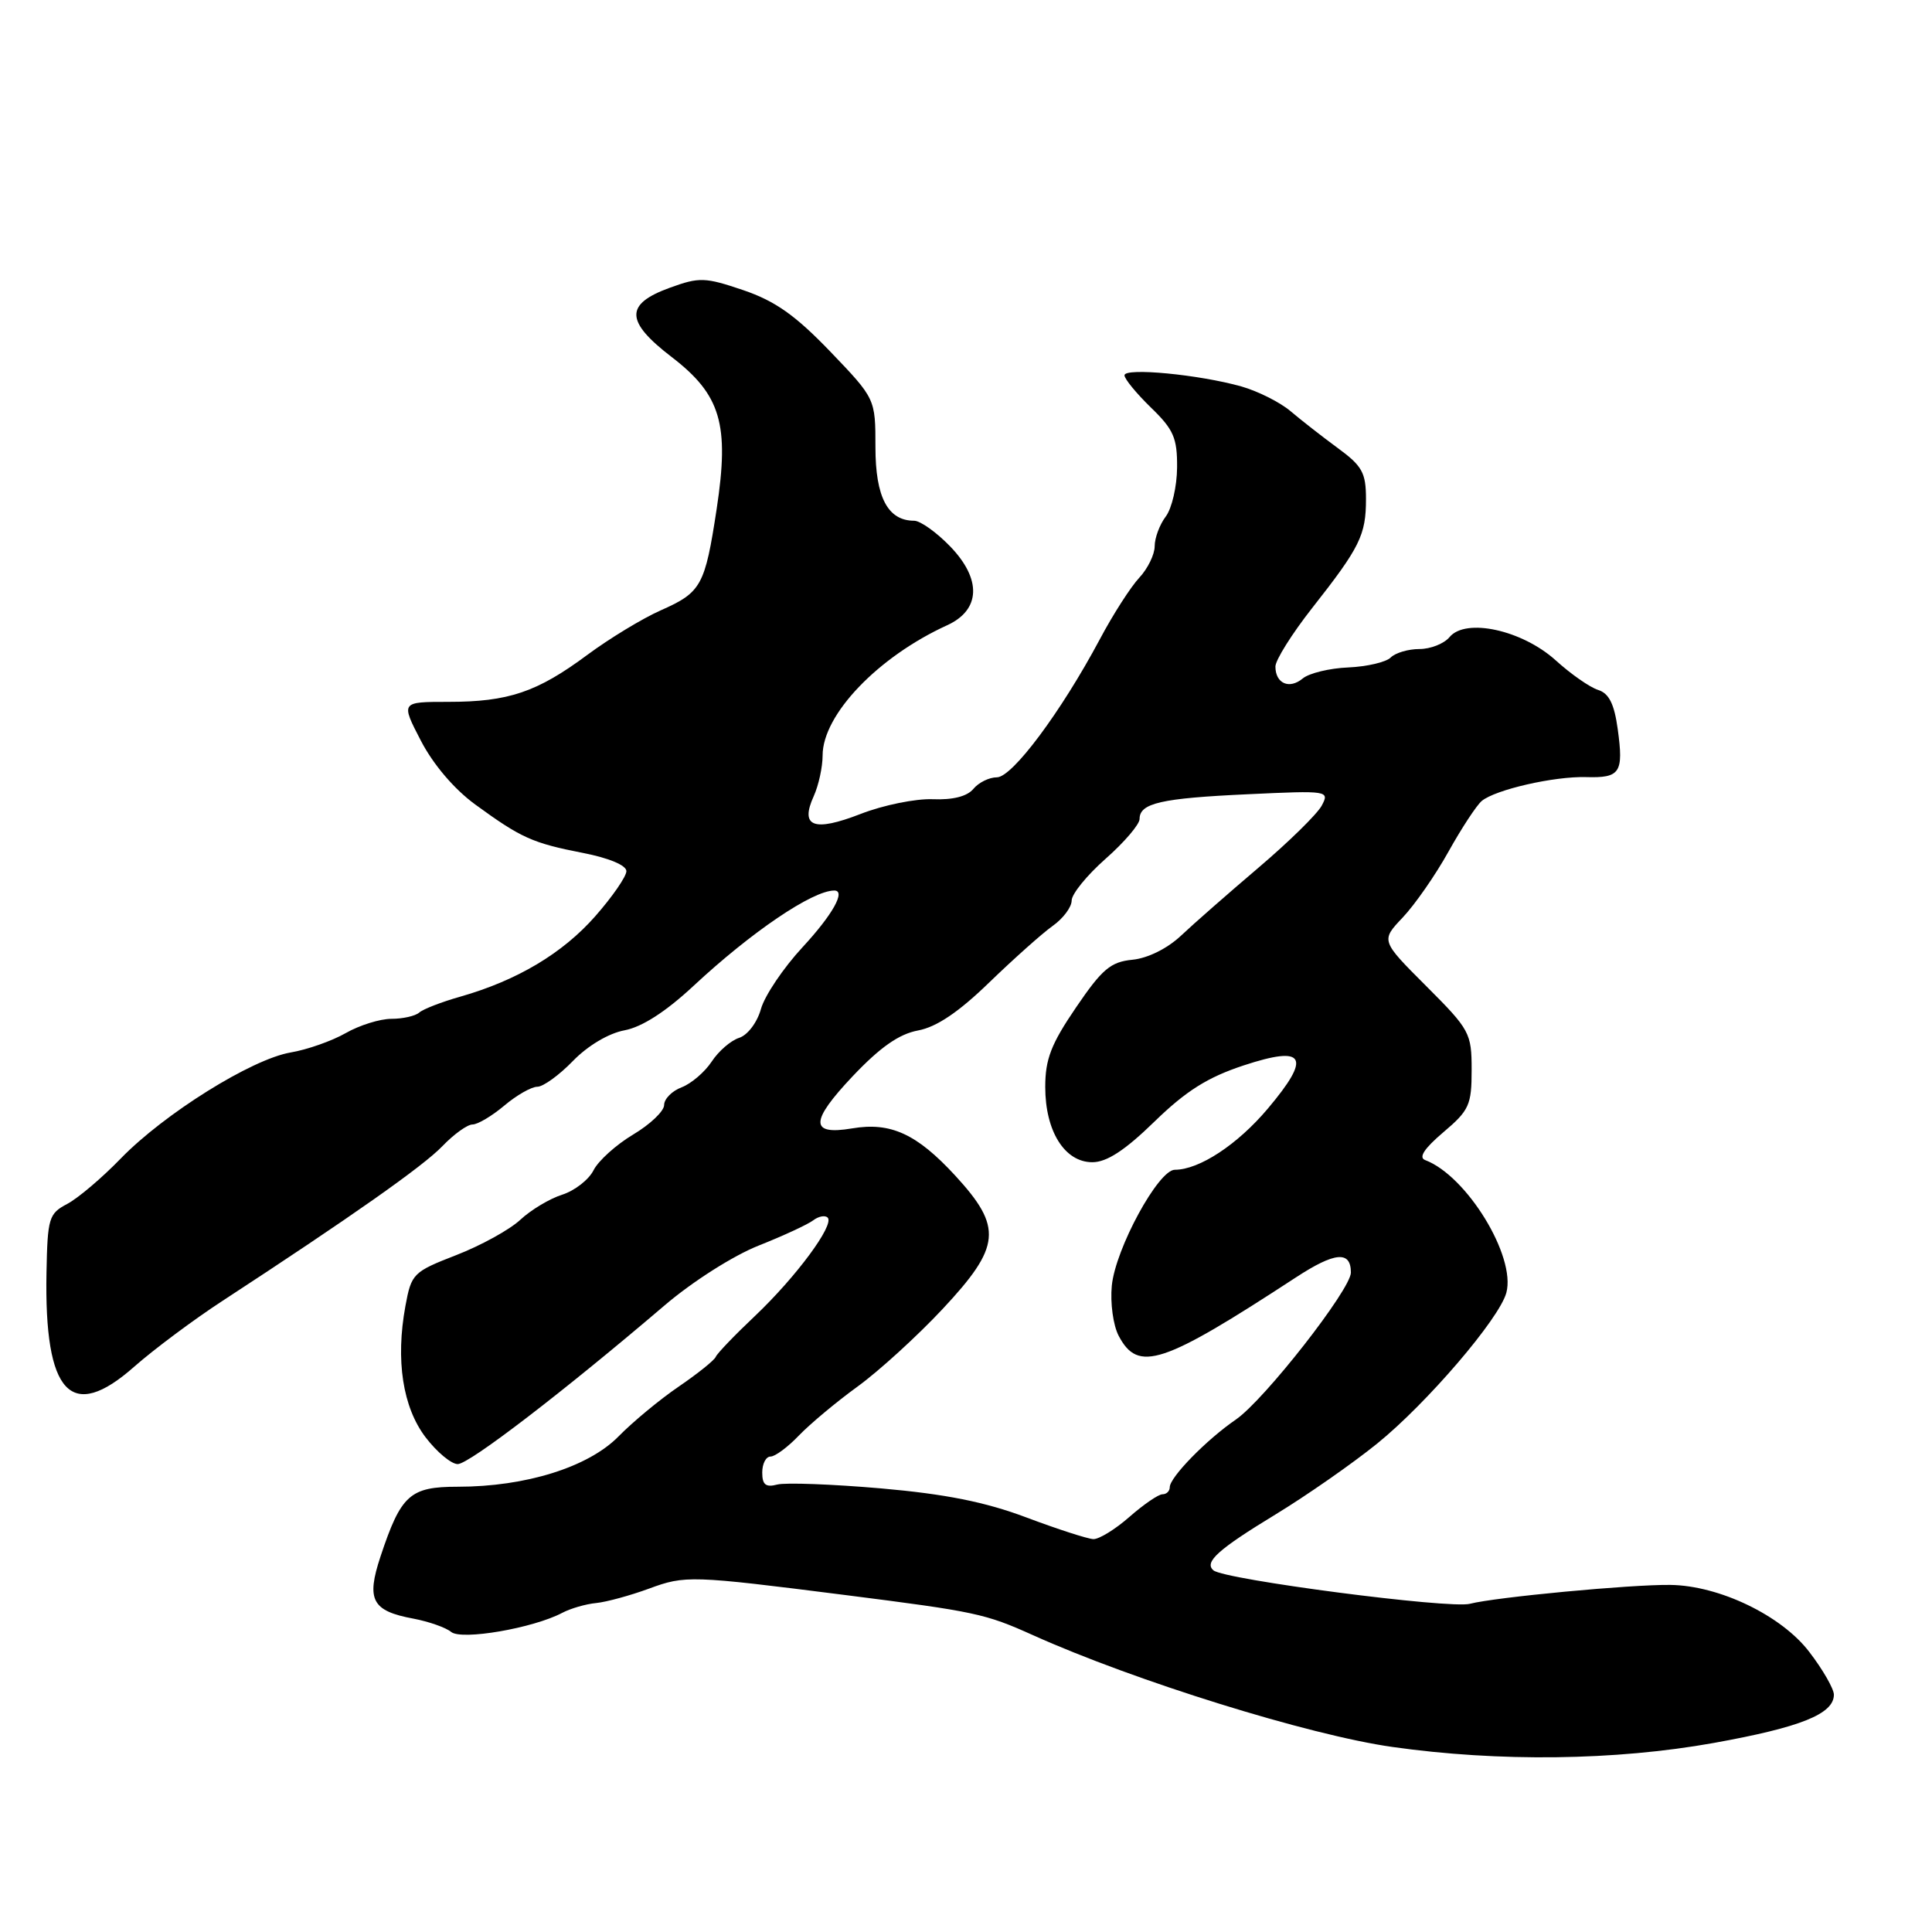 <?xml version="1.0" encoding="UTF-8" standalone="no"?>
<!DOCTYPE svg PUBLIC "-//W3C//DTD SVG 1.1//EN" "http://www.w3.org/Graphics/SVG/1.1/DTD/svg11.dtd" >
<svg xmlns="http://www.w3.org/2000/svg" xmlns:xlink="http://www.w3.org/1999/xlink" version="1.1" viewBox="0 0 256 256">
 <g >
 <path fill="currentColor"
d=" M 227.08 230.95 C 238.62 228.87 243.00 227.11 243.00 224.55 C 243.00 223.79 241.54 221.23 239.74 218.89 C 236.07 214.07 227.82 210.09 221.32 210.01 C 216.10 209.94 198.13 211.64 194.77 212.51 C 192.11 213.21 162.24 209.31 160.79 208.08 C 159.51 207.00 161.39 205.31 169.00 200.68 C 173.12 198.17 179.18 193.95 182.47 191.29 C 189.06 185.96 198.68 174.73 199.60 171.29 C 200.89 166.48 194.36 155.80 188.85 153.72 C 187.93 153.38 188.71 152.19 191.25 150.03 C 194.68 147.13 195.00 146.41 195.00 141.77 C 195.00 136.88 194.76 136.44 188.98 130.66 C 182.96 124.64 182.96 124.64 185.87 121.57 C 187.47 119.88 190.21 115.95 191.94 112.83 C 193.68 109.71 195.66 106.70 196.34 106.13 C 198.15 104.63 205.93 102.85 210.17 102.97 C 214.69 103.10 215.15 102.40 214.36 96.63 C 213.90 93.28 213.21 91.88 211.76 91.42 C 210.67 91.08 208.13 89.31 206.13 87.49 C 201.68 83.48 194.21 81.84 192.07 84.42 C 191.35 85.29 189.55 86.00 188.08 86.00 C 186.60 86.00 184.89 86.51 184.28 87.12 C 183.66 87.74 181.13 88.33 178.65 88.44 C 176.18 88.54 173.46 89.20 172.62 89.90 C 170.84 91.38 169.00 90.57 169.00 88.32 C 169.00 87.47 171.18 83.99 173.85 80.59 C 180.21 72.51 181.00 70.90 181.00 66.12 C 181.00 62.63 180.50 61.74 177.25 59.36 C 175.19 57.85 172.38 55.65 171.00 54.48 C 169.62 53.31 166.70 51.84 164.50 51.21 C 158.90 49.63 149.00 48.68 149.00 49.73 C 149.00 50.21 150.58 52.13 152.50 54.00 C 155.51 56.91 156.00 58.03 155.97 61.95 C 155.95 64.45 155.28 67.37 154.47 68.44 C 153.66 69.51 153.00 71.28 153.00 72.38 C 153.00 73.47 152.08 75.35 150.97 76.54 C 149.85 77.73 147.48 81.41 145.72 84.73 C 140.57 94.37 134.13 103.00 132.09 103.00 C 131.07 103.00 129.67 103.69 128.97 104.54 C 128.15 105.53 126.24 106.01 123.60 105.90 C 121.34 105.81 117.04 106.68 114.04 107.85 C 107.81 110.27 105.97 109.56 107.83 105.48 C 108.47 104.06 109.00 101.64 109.00 100.10 C 109.00 94.70 116.34 87.03 125.50 82.85 C 129.95 80.82 130.10 76.73 125.88 72.38 C 124.08 70.52 121.94 69.00 121.13 69.00 C 117.64 69.00 116.00 65.88 116.00 59.26 C 116.00 52.83 116.00 52.83 110.00 46.57 C 105.38 41.77 102.72 39.89 98.50 38.45 C 93.42 36.73 92.68 36.70 88.75 38.13 C 82.77 40.30 82.84 42.58 88.99 47.30 C 95.52 52.31 96.67 56.20 94.96 67.45 C 93.41 77.62 92.93 78.49 87.56 80.87 C 85.14 81.94 80.76 84.60 77.83 86.77 C 71.16 91.72 67.37 93.00 59.40 93.00 C 53.10 93.00 53.10 93.00 55.77 98.15 C 57.41 101.31 60.19 104.57 62.97 106.60 C 69.06 111.04 70.55 111.71 77.25 113.02 C 80.69 113.69 83.00 114.66 83.00 115.43 C 83.00 116.14 81.14 118.83 78.87 121.41 C 74.54 126.33 68.53 129.91 61.00 132.06 C 58.52 132.76 56.07 133.71 55.55 134.17 C 55.03 134.63 53.37 135.00 51.86 135.00 C 50.35 135.00 47.63 135.85 45.81 136.89 C 43.99 137.93 40.70 139.09 38.50 139.46 C 33.32 140.35 21.74 147.59 16.00 153.51 C 13.52 156.07 10.33 158.78 8.90 159.53 C 6.47 160.81 6.30 161.39 6.16 168.61 C 5.85 184.72 9.40 188.52 17.80 181.08 C 20.39 178.80 25.65 174.87 29.50 172.36 C 46.47 161.28 56.09 154.52 58.63 151.86 C 60.14 150.29 61.93 149.00 62.61 149.00 C 63.29 149.00 65.18 147.88 66.82 146.50 C 68.45 145.12 70.42 144.00 71.20 144.00 C 71.97 144.00 74.09 142.47 75.91 140.59 C 77.88 138.56 80.65 136.91 82.76 136.52 C 85.08 136.08 88.23 134.05 91.90 130.63 C 99.58 123.48 107.66 118.00 110.55 118.00 C 112.12 118.00 110.33 121.20 106.35 125.50 C 103.80 128.25 101.32 131.94 100.83 133.69 C 100.33 135.49 99.06 137.16 97.94 137.52 C 96.84 137.87 95.21 139.28 94.30 140.67 C 93.39 142.05 91.60 143.58 90.33 144.07 C 89.05 144.55 88.00 145.61 88.00 146.42 C 88.00 147.23 86.15 148.99 83.90 150.33 C 81.64 151.68 79.28 153.81 78.65 155.06 C 78.02 156.32 76.15 157.77 74.50 158.30 C 72.85 158.82 70.34 160.32 68.93 161.64 C 67.52 162.95 63.70 165.05 60.45 166.31 C 54.74 168.53 54.51 168.76 53.72 173.05 C 52.40 180.24 53.36 186.47 56.40 190.46 C 57.89 192.41 59.80 194.00 60.65 194.00 C 62.16 194.00 74.66 184.41 88.04 172.99 C 91.76 169.81 97.16 166.38 100.54 165.04 C 103.82 163.74 107.07 162.23 107.77 161.69 C 108.47 161.16 109.33 161.00 109.67 161.34 C 110.61 162.28 105.49 169.20 100.03 174.38 C 97.36 176.90 95.02 179.34 94.84 179.79 C 94.65 180.25 92.45 182.01 89.95 183.72 C 87.45 185.42 83.85 188.40 81.95 190.34 C 77.96 194.40 69.66 197.00 60.66 197.00 C 54.31 197.00 53.14 198.06 50.42 206.24 C 48.51 212.00 49.28 213.46 54.79 214.48 C 56.83 214.87 59.08 215.66 59.78 216.24 C 61.16 217.38 70.66 215.74 74.50 213.71 C 75.60 213.13 77.62 212.54 79.00 212.41 C 80.38 212.27 83.52 211.41 86.00 210.50 C 90.80 208.73 91.52 208.75 112.00 211.35 C 129.30 213.55 130.52 213.81 136.88 216.67 C 150.35 222.73 173.44 229.92 184.50 231.48 C 198.61 233.48 214.04 233.29 227.08 230.95 Z  M 136.00 201.07 C 130.55 199.02 125.29 197.97 116.74 197.22 C 110.27 196.66 104.08 196.43 102.99 196.71 C 101.47 197.11 101.00 196.74 101.00 195.12 C 101.00 193.95 101.49 193.00 102.10 193.00 C 102.70 193.00 104.39 191.75 105.85 190.22 C 107.31 188.70 110.81 185.77 113.64 183.72 C 116.46 181.67 121.53 177.05 124.89 173.46 C 132.65 165.16 132.89 162.64 126.56 155.76 C 121.47 150.24 118.01 148.65 112.90 149.52 C 107.29 150.46 107.31 148.61 112.99 142.60 C 116.63 138.76 119.12 137.01 121.66 136.54 C 124.11 136.08 127.04 134.10 131.08 130.18 C 134.31 127.06 138.08 123.69 139.47 122.70 C 140.86 121.72 142.00 120.20 142.00 119.33 C 142.00 118.46 144.03 115.97 146.50 113.79 C 148.97 111.61 151.00 109.24 151.00 108.52 C 151.00 106.42 153.83 105.77 165.36 105.24 C 176.02 104.74 176.19 104.77 175.13 106.76 C 174.53 107.87 170.77 111.56 166.77 114.96 C 162.77 118.36 158.14 122.42 156.48 123.99 C 154.67 125.69 152.08 126.97 150.06 127.17 C 147.17 127.45 146.04 128.40 142.58 133.49 C 139.28 138.33 138.50 140.34 138.50 144.03 C 138.50 149.89 141.07 154.00 144.74 154.00 C 146.65 154.00 149.06 152.43 152.97 148.62 C 157.17 144.54 160.01 142.75 164.80 141.17 C 172.97 138.48 173.81 140.00 167.99 146.90 C 163.97 151.67 158.90 155.00 155.67 155.00 C 153.49 155.00 147.80 165.46 147.32 170.36 C 147.10 172.66 147.50 175.61 148.23 177.00 C 150.81 181.90 153.99 180.85 171.72 169.26 C 176.88 165.89 179.00 165.70 179.00 168.62 C 179.00 170.84 167.54 185.49 163.77 188.09 C 159.86 190.77 155.00 195.75 155.00 197.06 C 155.00 197.58 154.57 198.00 154.03 198.00 C 153.50 198.00 151.53 199.35 149.65 201.00 C 147.77 202.65 145.62 203.97 144.87 203.94 C 144.12 203.91 140.12 202.62 136.00 201.07 Z "/>
</g>
</svg>
